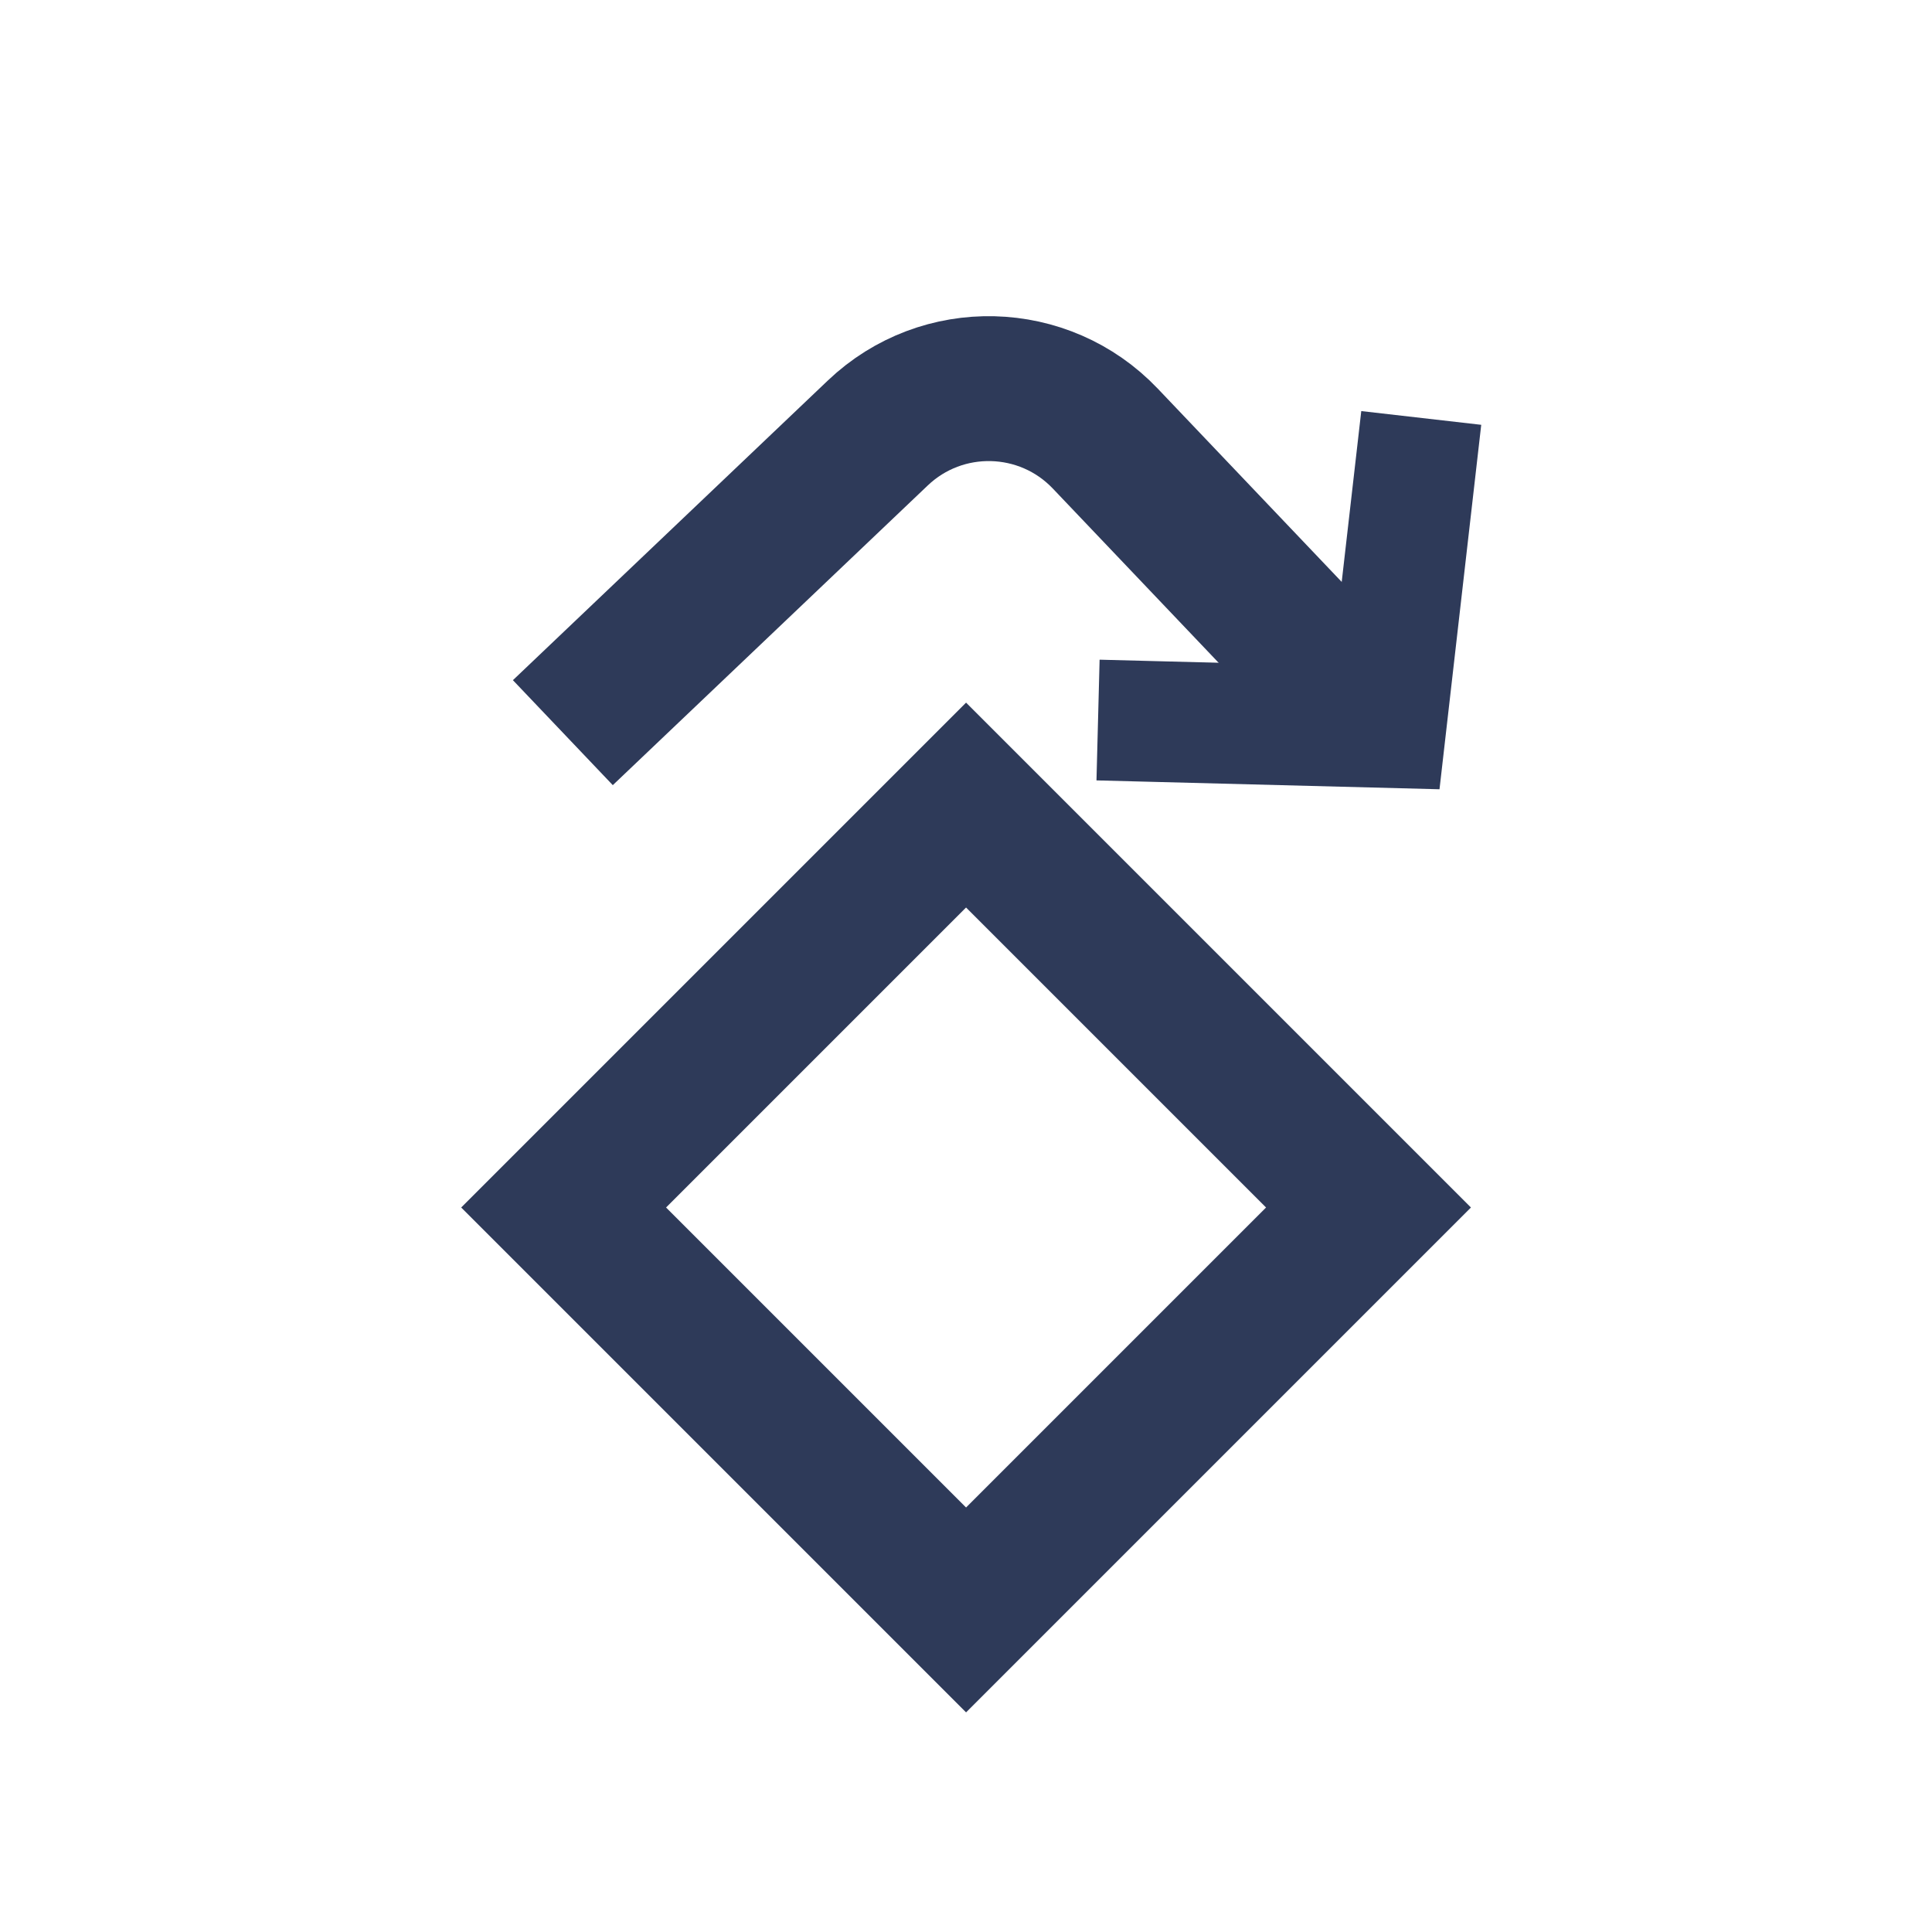 <svg width="24" height="24" viewBox="0 0 24 24" fill="none" xmlns="http://www.w3.org/2000/svg">
<rect width="7.071" height="7.071" transform="matrix(-0.707 -0.707 -0.707 0.707 17 15)" stroke="#2E3A59" stroke-width="1.8"/>
<path d="M16.489 8.347L13.731 5.449C12.97 4.649 11.704 4.617 10.904 5.379L7.644 8.481" stroke="#2E3A59" stroke-width="1.8" stroke-linecap="square"/>
<path d="M17.57 5.937L17.215 9.037L14.39 8.964" stroke="#2E3A59" stroke-width="1.5" stroke-linecap="square"/>
</svg>
